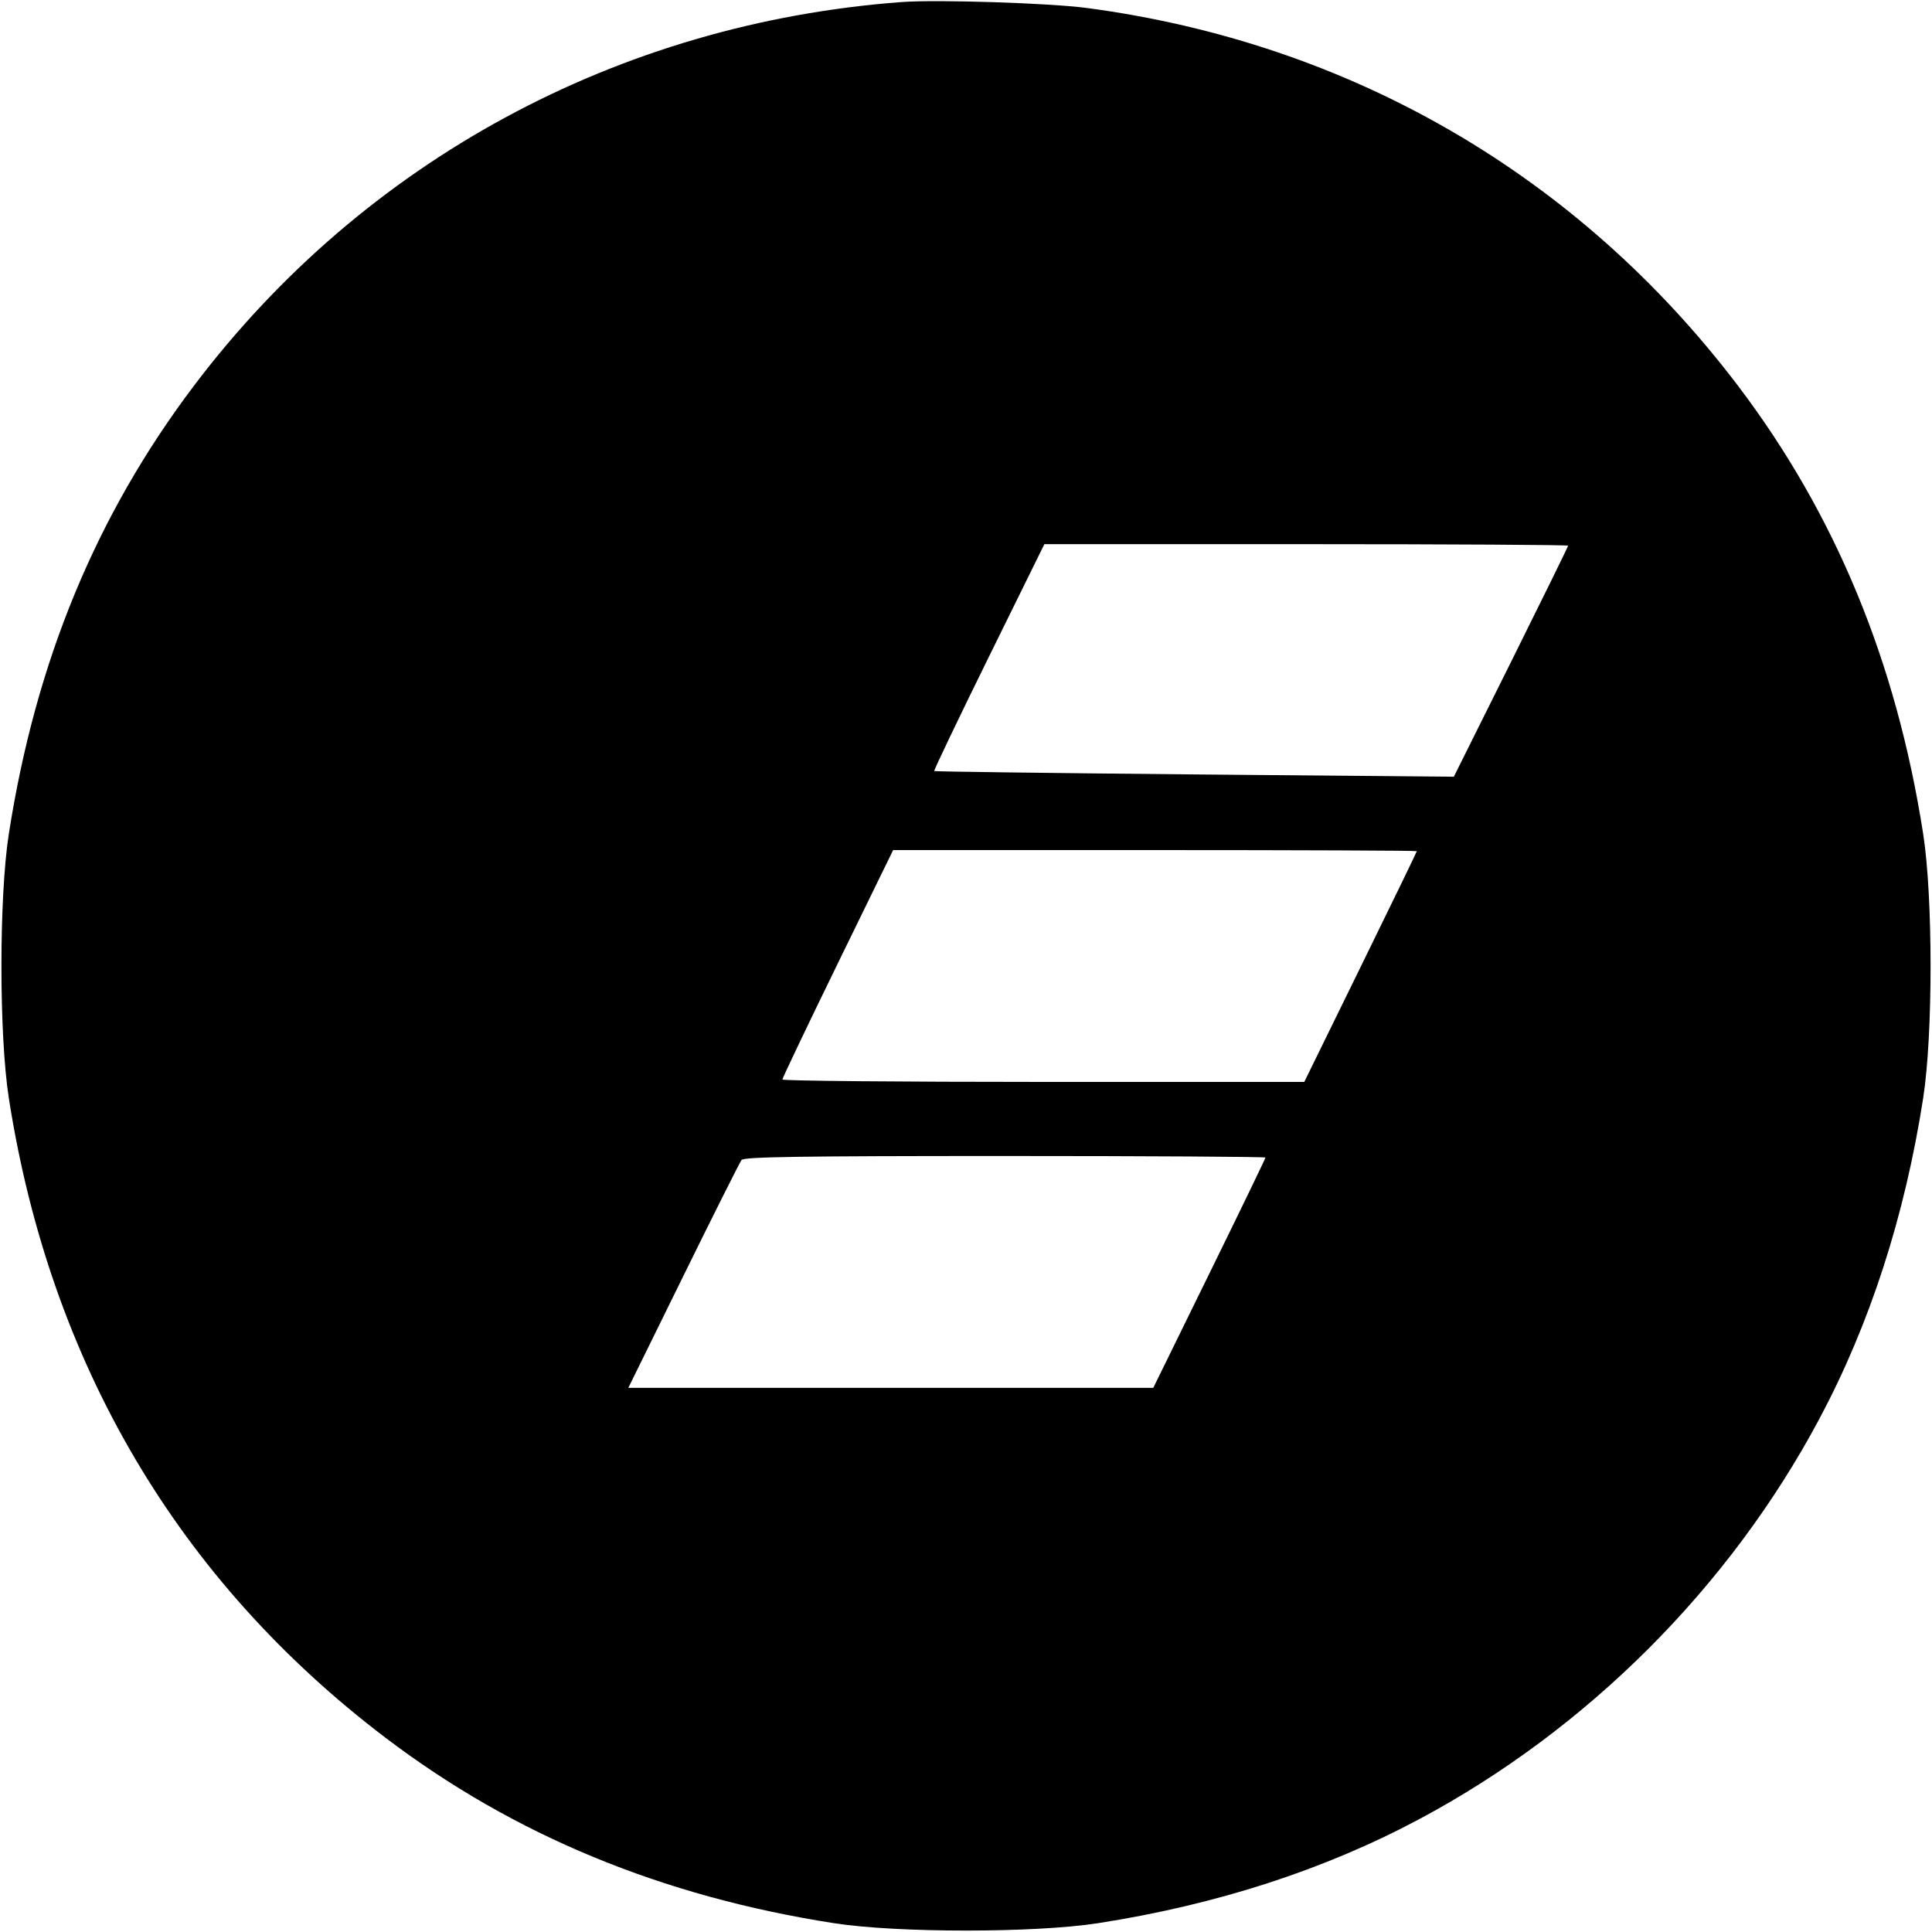 <svg viewBox="0 0 32 32" xmlns="http://www.w3.org/2000/svg"><path d="M14.933 0.034 C 10.237 0.384,6.020 2.671,3.211 6.391 C 1.590 8.538,0.590 10.959,0.146 13.813 C -0.017 14.858,-0.017 17.142,0.146 18.187 C 0.830 22.578,2.950 26.177,6.391 28.787 C 8.515 30.398,10.963 31.410,13.813 31.854 C 14.858 32.017,17.142 32.017,18.187 31.854 C 20.149 31.549,21.935 30.970,23.505 30.132 C 26.290 28.646,28.646 26.290,30.132 23.505 C 30.970 21.935,31.549 20.149,31.854 18.187 C 32.017 17.142,32.017 14.858,31.854 13.813 C 31.410 10.961,30.399 8.515,28.784 6.386 C 26.139 2.901,22.361 0.710,18.000 0.132 C 17.376 0.050,15.520 -0.010,14.933 0.034 M25.973 9.038 C 25.973 9.052,25.547 9.919,25.027 10.964 L 24.080 12.865 19.787 12.827 C 17.425 12.805,15.485 12.780,15.474 12.771 C 15.464 12.761,15.870 11.912,16.377 10.883 L 17.298 9.013 21.636 9.013 C 24.021 9.013,25.973 9.025,25.973 9.038 M23.467 14.098 C 23.467 14.109,23.047 14.973,22.535 16.018 L 21.603 17.920 17.281 17.920 C 14.905 17.920,12.959 17.902,12.959 17.880 C 12.958 17.858,13.371 16.994,13.875 15.960 L 14.793 14.080 19.130 14.080 C 21.515 14.080,23.467 14.088,23.467 14.098 M20.960 19.173 C 20.960 19.188,20.542 20.052,20.031 21.093 L 19.102 22.987 14.754 22.987 L 10.407 22.987 11.319 21.133 C 11.820 20.114,12.254 19.250,12.282 19.213 C 12.322 19.161,13.259 19.147,16.647 19.147 C 19.019 19.147,20.960 19.159,20.960 19.173 " stroke="none" fill-rule="evenodd" fill="black"></path></svg>